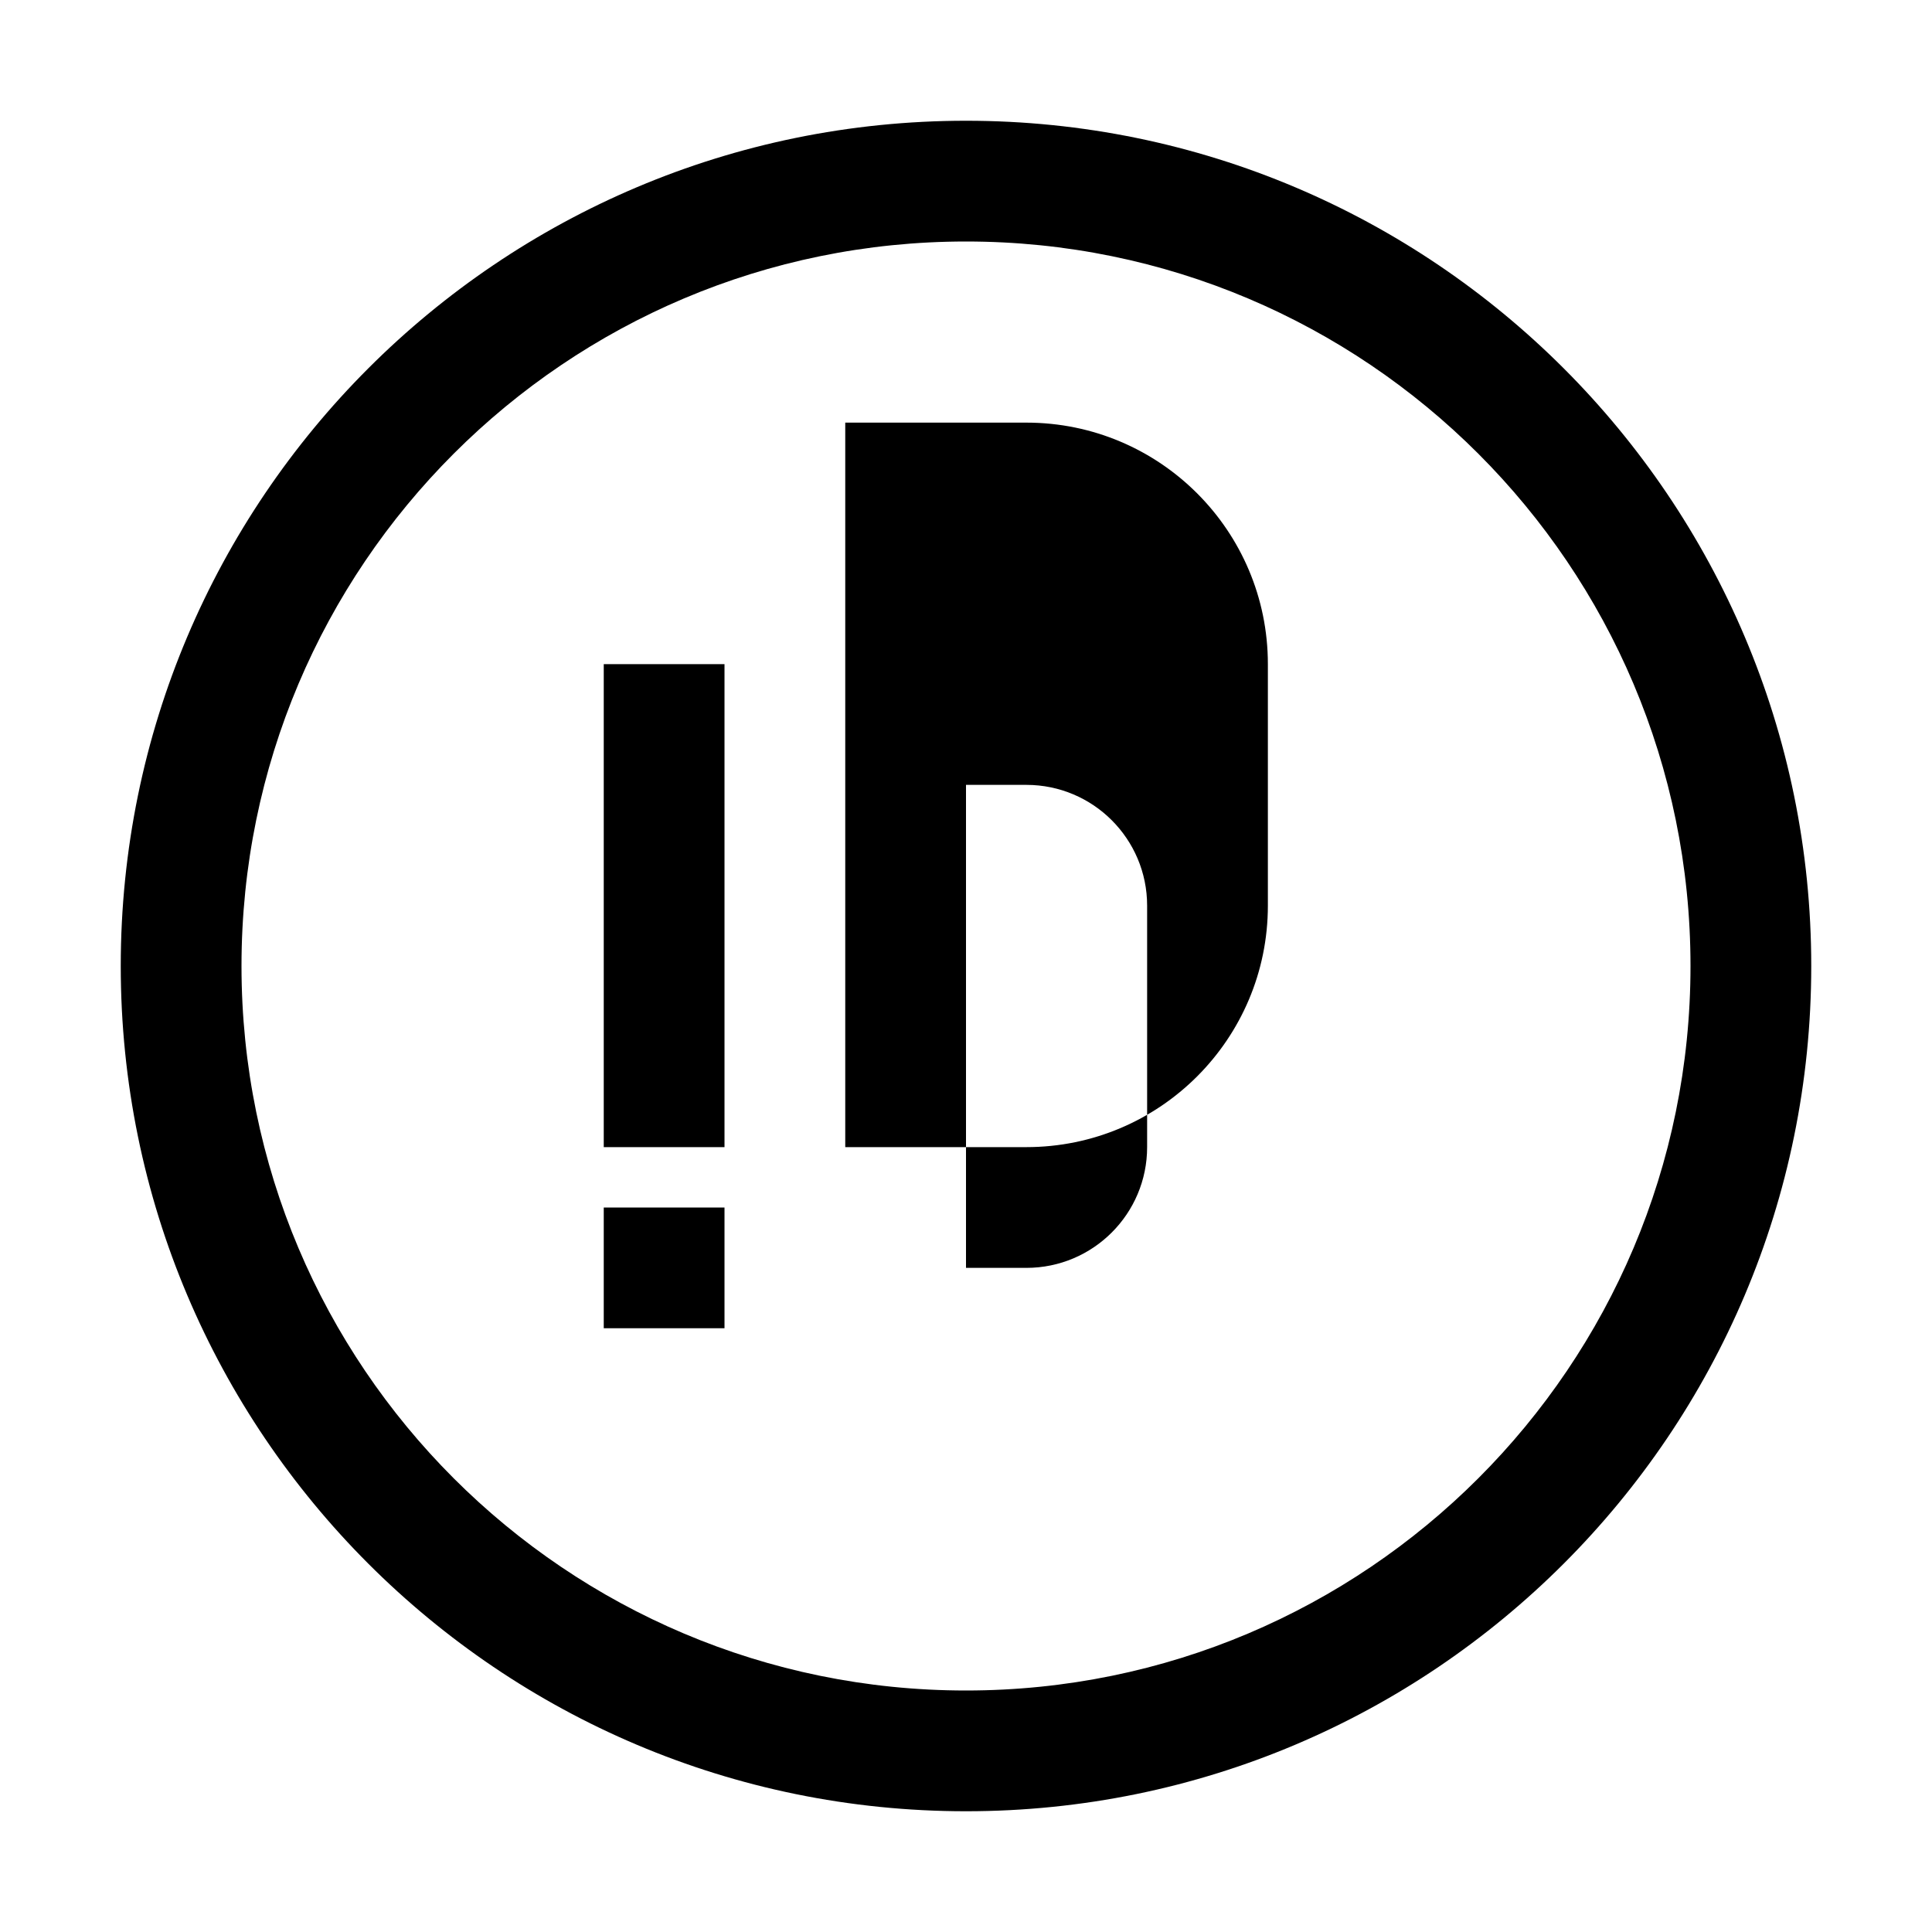 <?xml version="1.0" encoding="UTF-8"?>
<svg xmlns="http://www.w3.org/2000/svg" viewBox="0 0 1024 1024" width="1024" height="1024">
  <defs>
    <style>
      .orcid-path { 
        fill: currentColor; 
        fill-rule: evenodd;
      }
    </style>
  </defs>
  
  <!-- Single compound path for ORCID icon - circle with "iD" text -->
  <!-- This follows the same pattern as other IcoMoon glyphs with unified paths -->
  <path class="orcid-path" d="M512 960c-247.424 0-448-200.576-448-448s200.576-448 448-448 448 200.576 448 448-200.576 448-448 448zM512 128c-212.077 0-384 171.923-384 384s171.923 384 384 384 384-171.923 384-384-171.923-384-384-384zM320 608h64v-256h-64v256zM320 704h64v-64h-64v64zM448 352v256h96c70.692 0 128-57.308 128-128v-128c0-70.692-57.308-128-128-128h-96zM512 416h32c35.346 0 64 28.654 64 64v128c0 35.346-28.654 64-64 64h-32v-256z"/>
</svg>